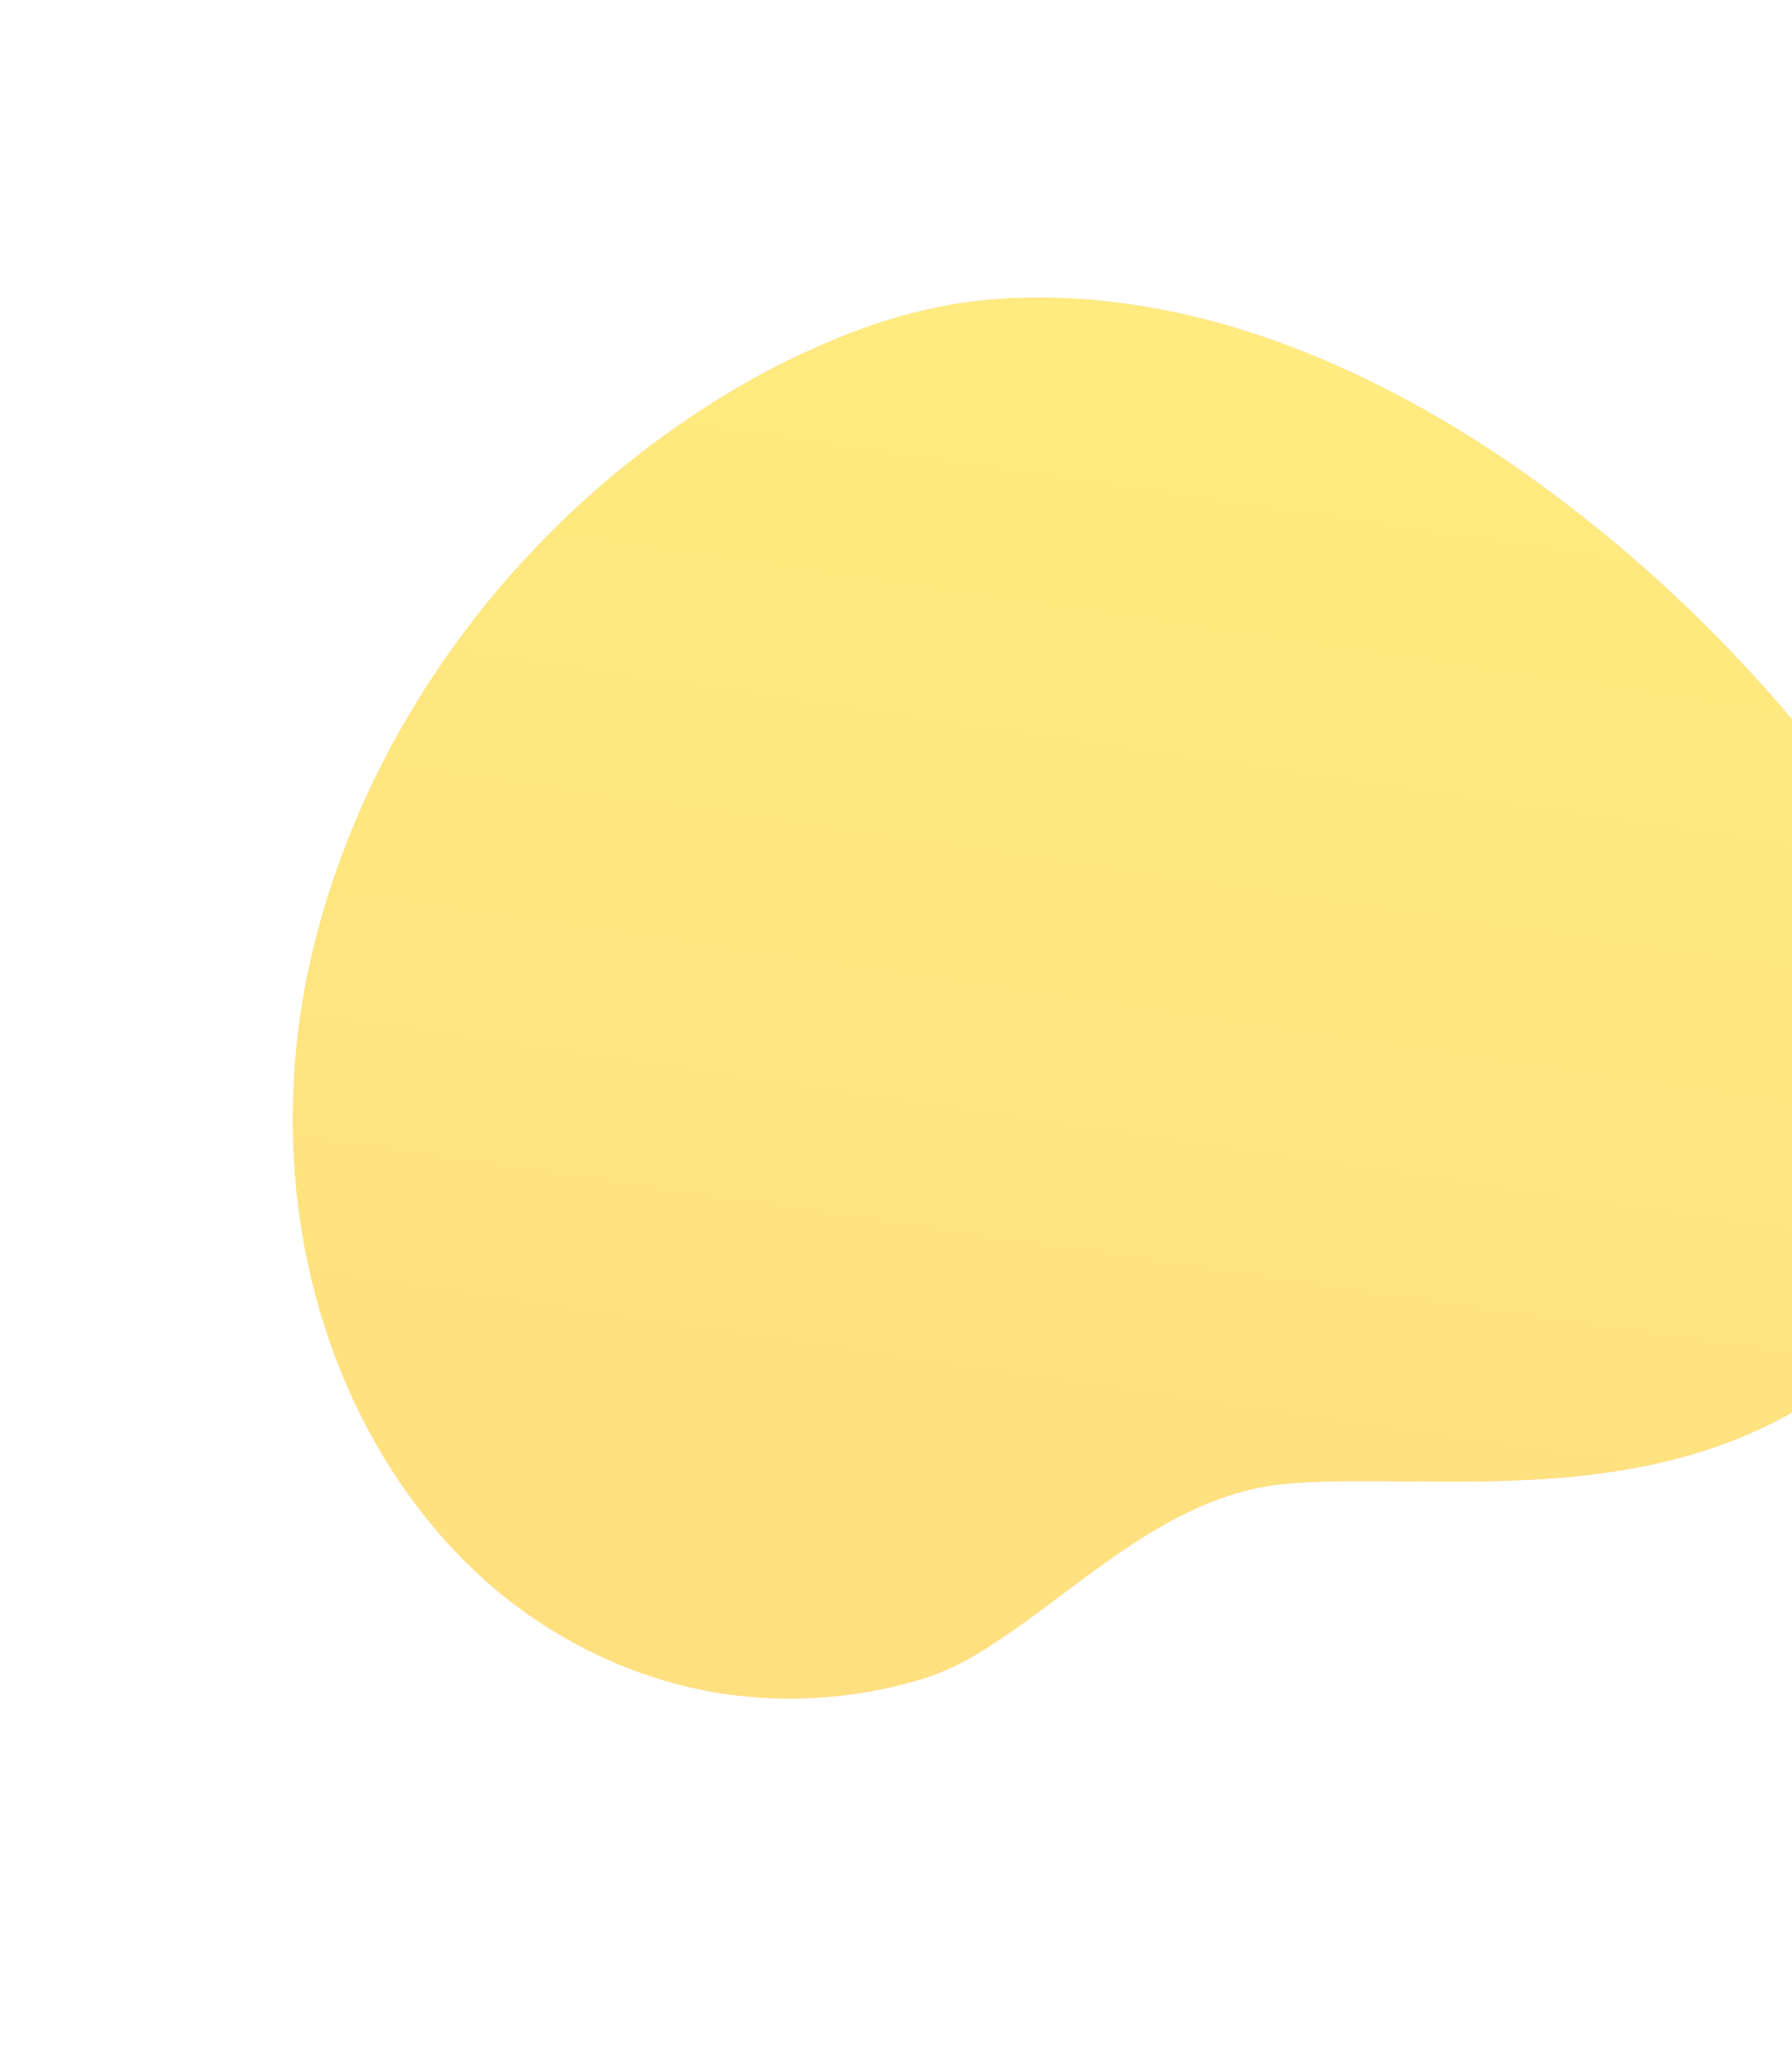 <svg width="911" height="1051" viewBox="0 0 911 1051" fill="none" xmlns="http://www.w3.org/2000/svg">
<g opacity="0.5">
<path d="M241.32 798.611C273.529 829.159 314.915 851.074 358.555 859.536C395.855 866.624 434.198 864.312 470.14 853.182C480.503 849.785 490.507 844.983 500.538 838.527C545.79 810.494 591.253 761.596 650.159 754.778C722.957 746.657 845.581 773.565 939.439 698.975C966.638 677.652 985.231 645.501 994.314 611.289C1001.63 583.666 1000.46 553.871 994.553 526.036C985.107 480.838 964.911 439.285 938.046 400.933C922.875 379.058 905.142 358.286 887.133 338.782C849.985 298.866 808.318 262.949 762.876 232.19C693.887 186.037 613.628 152.046 530.792 151.353C512.213 151.31 493.358 152.534 475.222 156.57C452.62 161.298 431.369 168.973 410.341 178.689C381.623 191.717 354.753 208.464 329.758 227.278C242.402 293.319 177.195 390.383 155.574 499.217C132.057 622.908 173.012 734.018 241.32 798.611Z" fill="url(#paint0_linear_8_510)"/>
<path d="M241.32 798.611C273.529 829.159 314.915 851.074 358.555 859.536C395.855 866.624 434.198 864.312 470.14 853.182C480.503 849.785 490.507 844.983 500.538 838.527C545.79 810.494 591.253 761.596 650.159 754.778C722.957 746.657 845.581 773.565 939.439 698.975C966.638 677.652 985.231 645.501 994.314 611.289C1001.63 583.666 1000.46 553.871 994.553 526.036C985.107 480.838 964.911 439.285 938.046 400.933C922.875 379.058 905.142 358.286 887.133 338.782C849.985 298.866 808.318 262.949 762.876 232.19C693.887 186.037 613.628 152.046 530.792 151.353C512.213 151.31 493.358 152.534 475.222 156.57C452.62 161.298 431.369 168.973 410.341 178.689C381.623 191.717 354.753 208.464 329.758 227.278C242.402 293.319 177.195 390.383 155.574 499.217C132.057 622.908 173.012 734.018 241.32 798.611Z" fill="url(#paint1_linear_8_510)"/>
</g>
<defs>
<linearGradient id="paint0_linear_8_510" x1="190.718" y1="447.616" x2="982.936" y2="618.73" gradientUnits="userSpaceOnUse">
<stop offset="0.007" stop-color="#FF9C37"/>
<stop offset="0.997" stop-color="#FF7300"/>
</linearGradient>
<linearGradient id="paint1_linear_8_510" x1="661.986" y1="-79.304" x2="480.825" y2="1162.62" gradientUnits="userSpaceOnUse">
<stop stop-color="#FFDF00"/>
<stop offset="1" stop-color="#FFB800"/>
</linearGradient>
</defs>
</svg>
